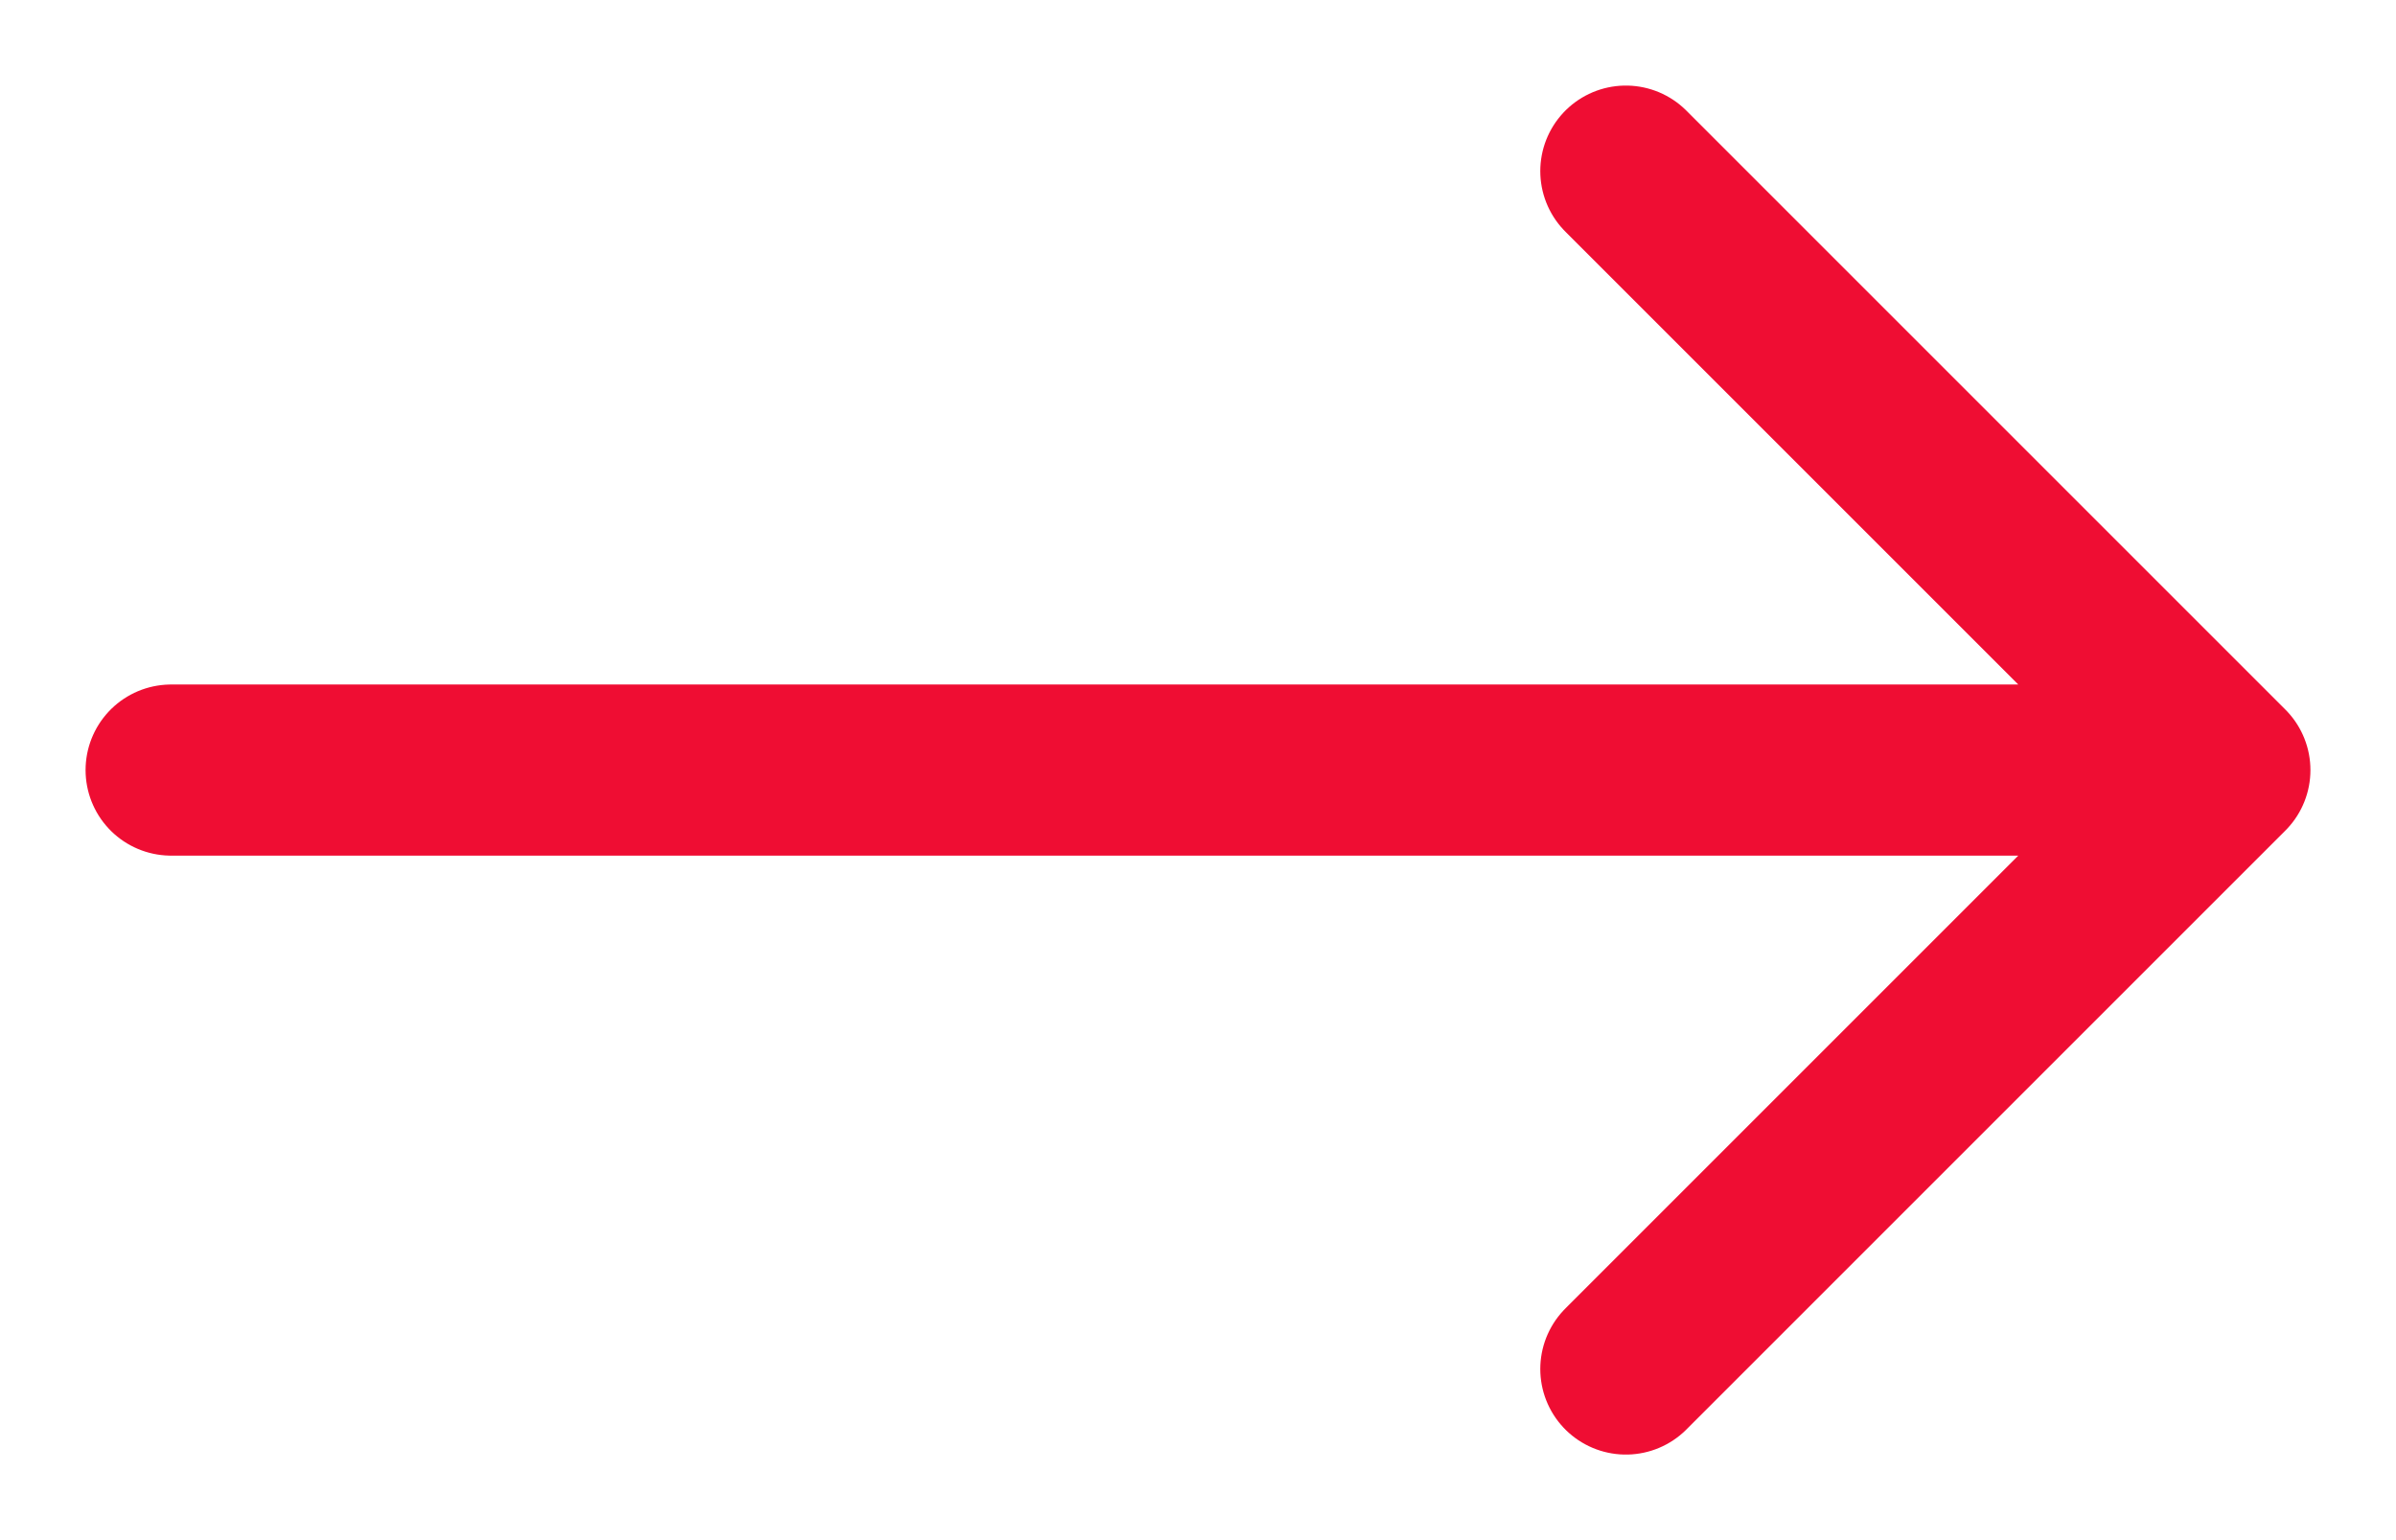 <svg width="14" height="9" viewBox="0 0 14 9" fill="none" xmlns="http://www.w3.org/2000/svg">
    <path d="M1 4.5H13M13 4.5L9.5 1M13 4.5L9.5 8" stroke="#EF0D33" stroke-linecap="round" stroke-linejoin="round"/>
</svg>
